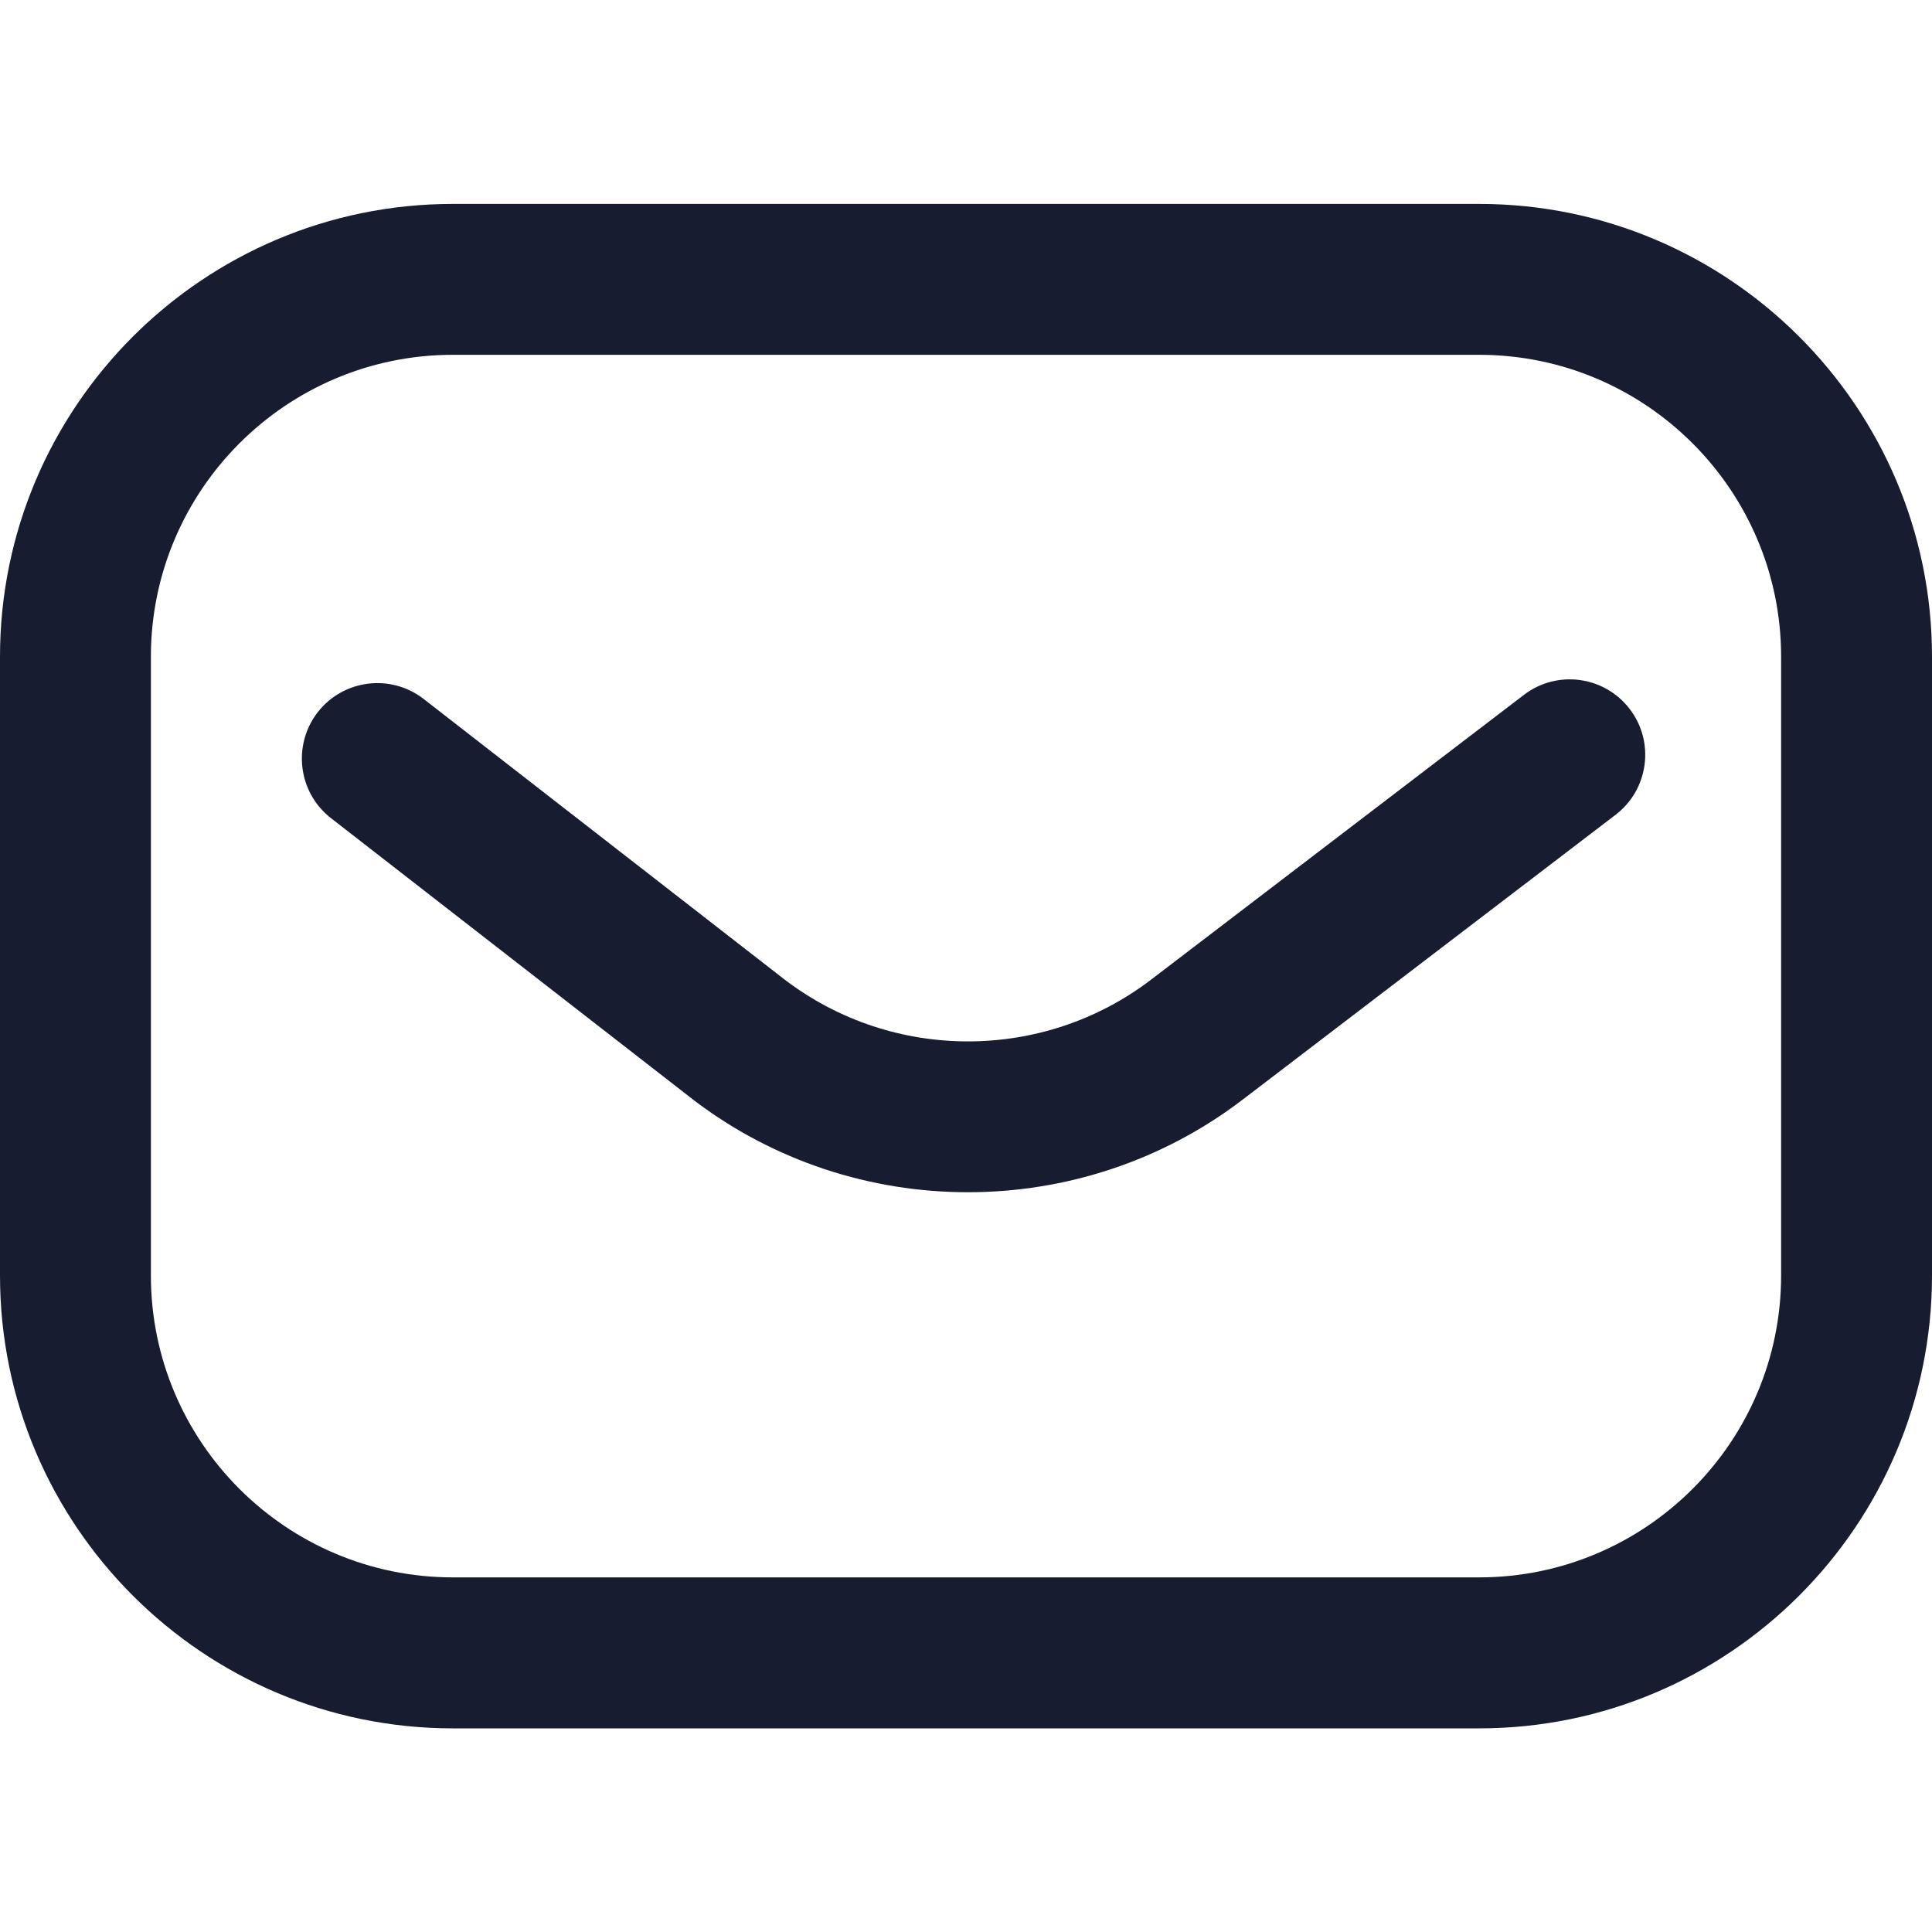<svg width="20" height="20" viewBox="0 0 20 20" fill="none" xmlns="http://www.w3.org/2000/svg">
<path d="M15.312 17.892H4.688C2.103 17.892 0 15.789 0 13.204V6.798C0 4.213 2.103 2.111 4.688 2.111H15.312C17.897 2.111 20 4.213 20 6.798V13.204C20 15.789 17.897 17.892 15.312 17.892ZM4.688 3.673C2.964 3.673 1.562 5.075 1.562 6.798V13.204C1.562 14.928 2.964 16.329 4.688 16.329H15.312C17.036 16.329 18.438 14.928 18.438 13.204V6.798C18.438 5.075 17.036 3.673 15.312 3.673H4.688ZM12.863 11.384L16.724 8.435C17.067 8.173 17.133 7.682 16.871 7.34C16.609 6.997 16.119 6.931 15.776 7.193L11.915 10.142C10.8 10.993 9.243 10.993 8.127 10.144L4.386 7.236C4.045 6.971 3.554 7.033 3.289 7.373C3.025 7.714 3.086 8.205 3.427 8.47L7.171 11.38C7.173 11.382 7.175 11.383 7.177 11.385C8.014 12.023 9.016 12.342 10.02 12.342C11.022 12.342 12.026 12.023 12.863 11.384Z" fill="#181C30"/>
</svg>
